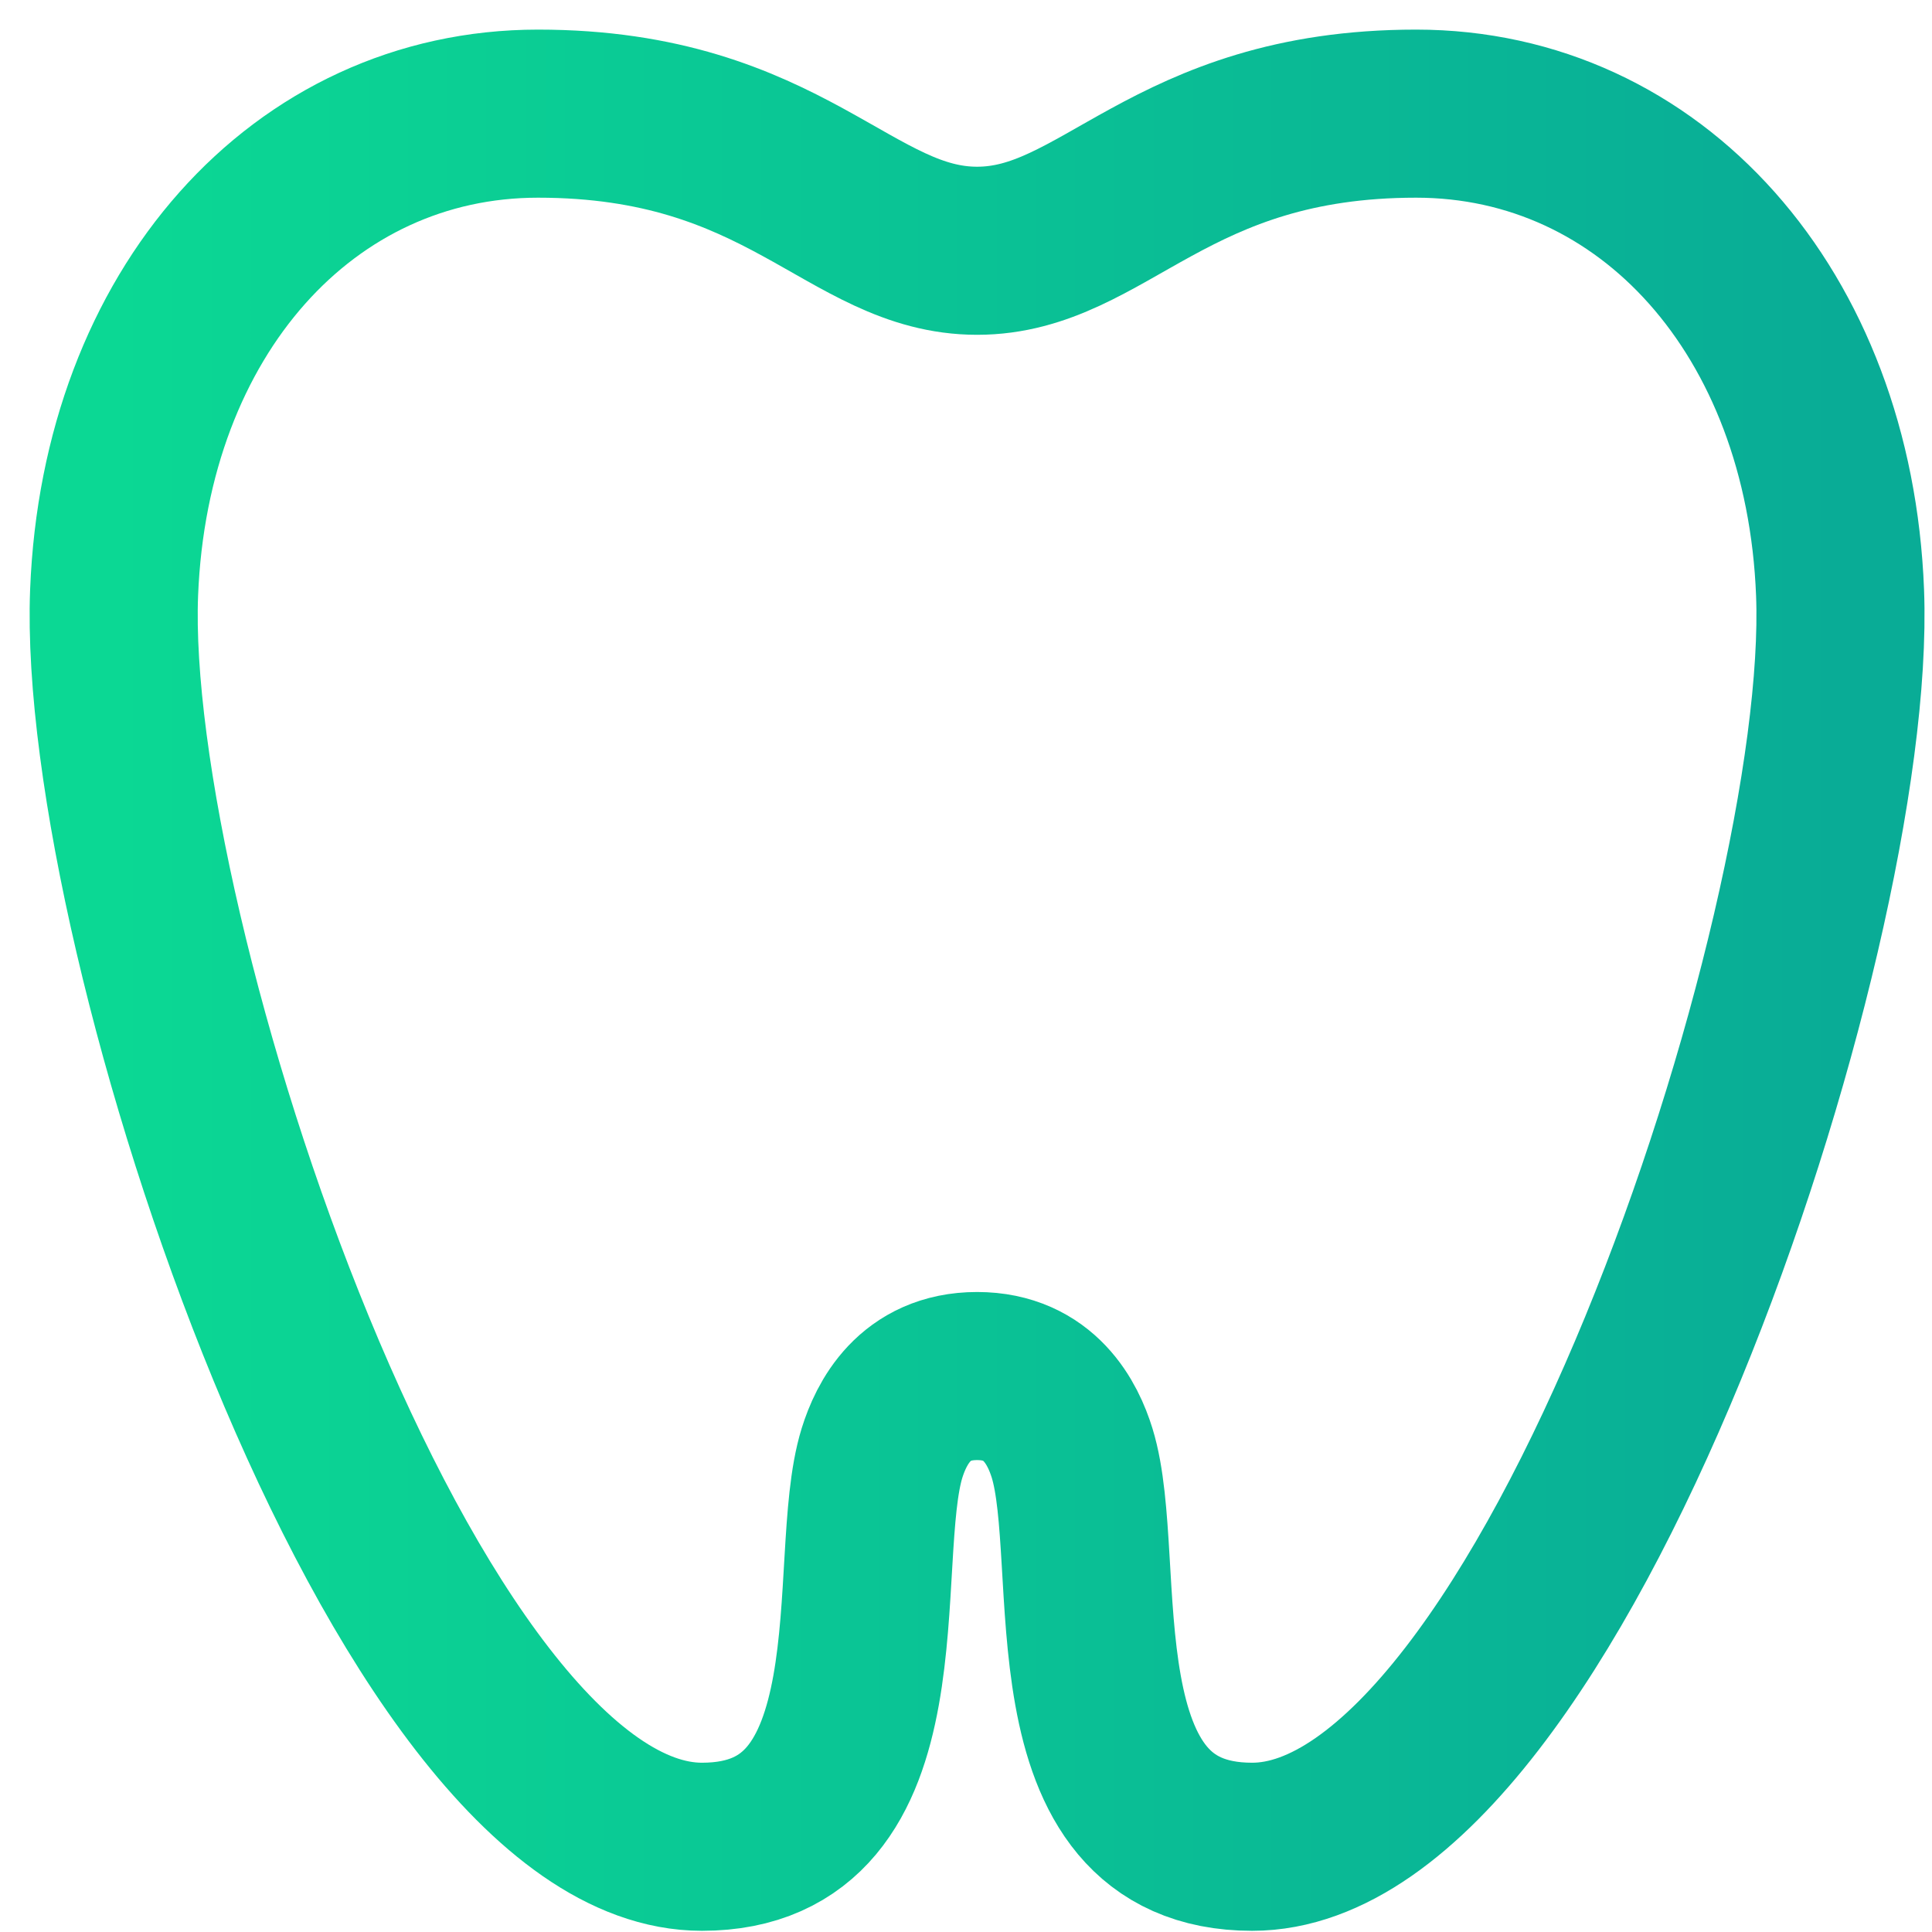 <svg width="34" height="34" viewBox="0 0 34 34" fill="none" xmlns="http://www.w3.org/2000/svg">
<path d="M32.382 10.429C32.19 5.497 29.049 2 24.921 2C20.558 2 19.438 4.413 17.195 4.413C14.954 4.413 13.834 2 9.468 2C5.341 2 2.202 5.497 2.008 10.429C1.772 16.474 7.105 32.5 12.353 32.5C15.95 32.5 14.933 27.472 15.522 25.57C15.682 25.057 16.088 24.216 17.195 24.216C18.301 24.216 18.708 25.057 18.867 25.57C19.456 27.474 18.44 32.5 22.036 32.5C27.284 32.5 32.617 16.474 32.382 10.429Z" stroke="url(#paint0_linear_2023_864)" stroke-width="2.958" stroke-miterlimit="10"/>
<defs>
<linearGradient id="paint0_linear_2023_864" x1="2" y1="17.25" x2="32.389" y2="17.25" gradientUnits="userSpaceOnUse">
<stop stop-color="#0BD894"/>
<stop offset="1" stop-color="#09AC96"/>
</linearGradient>
</defs>
</svg>
